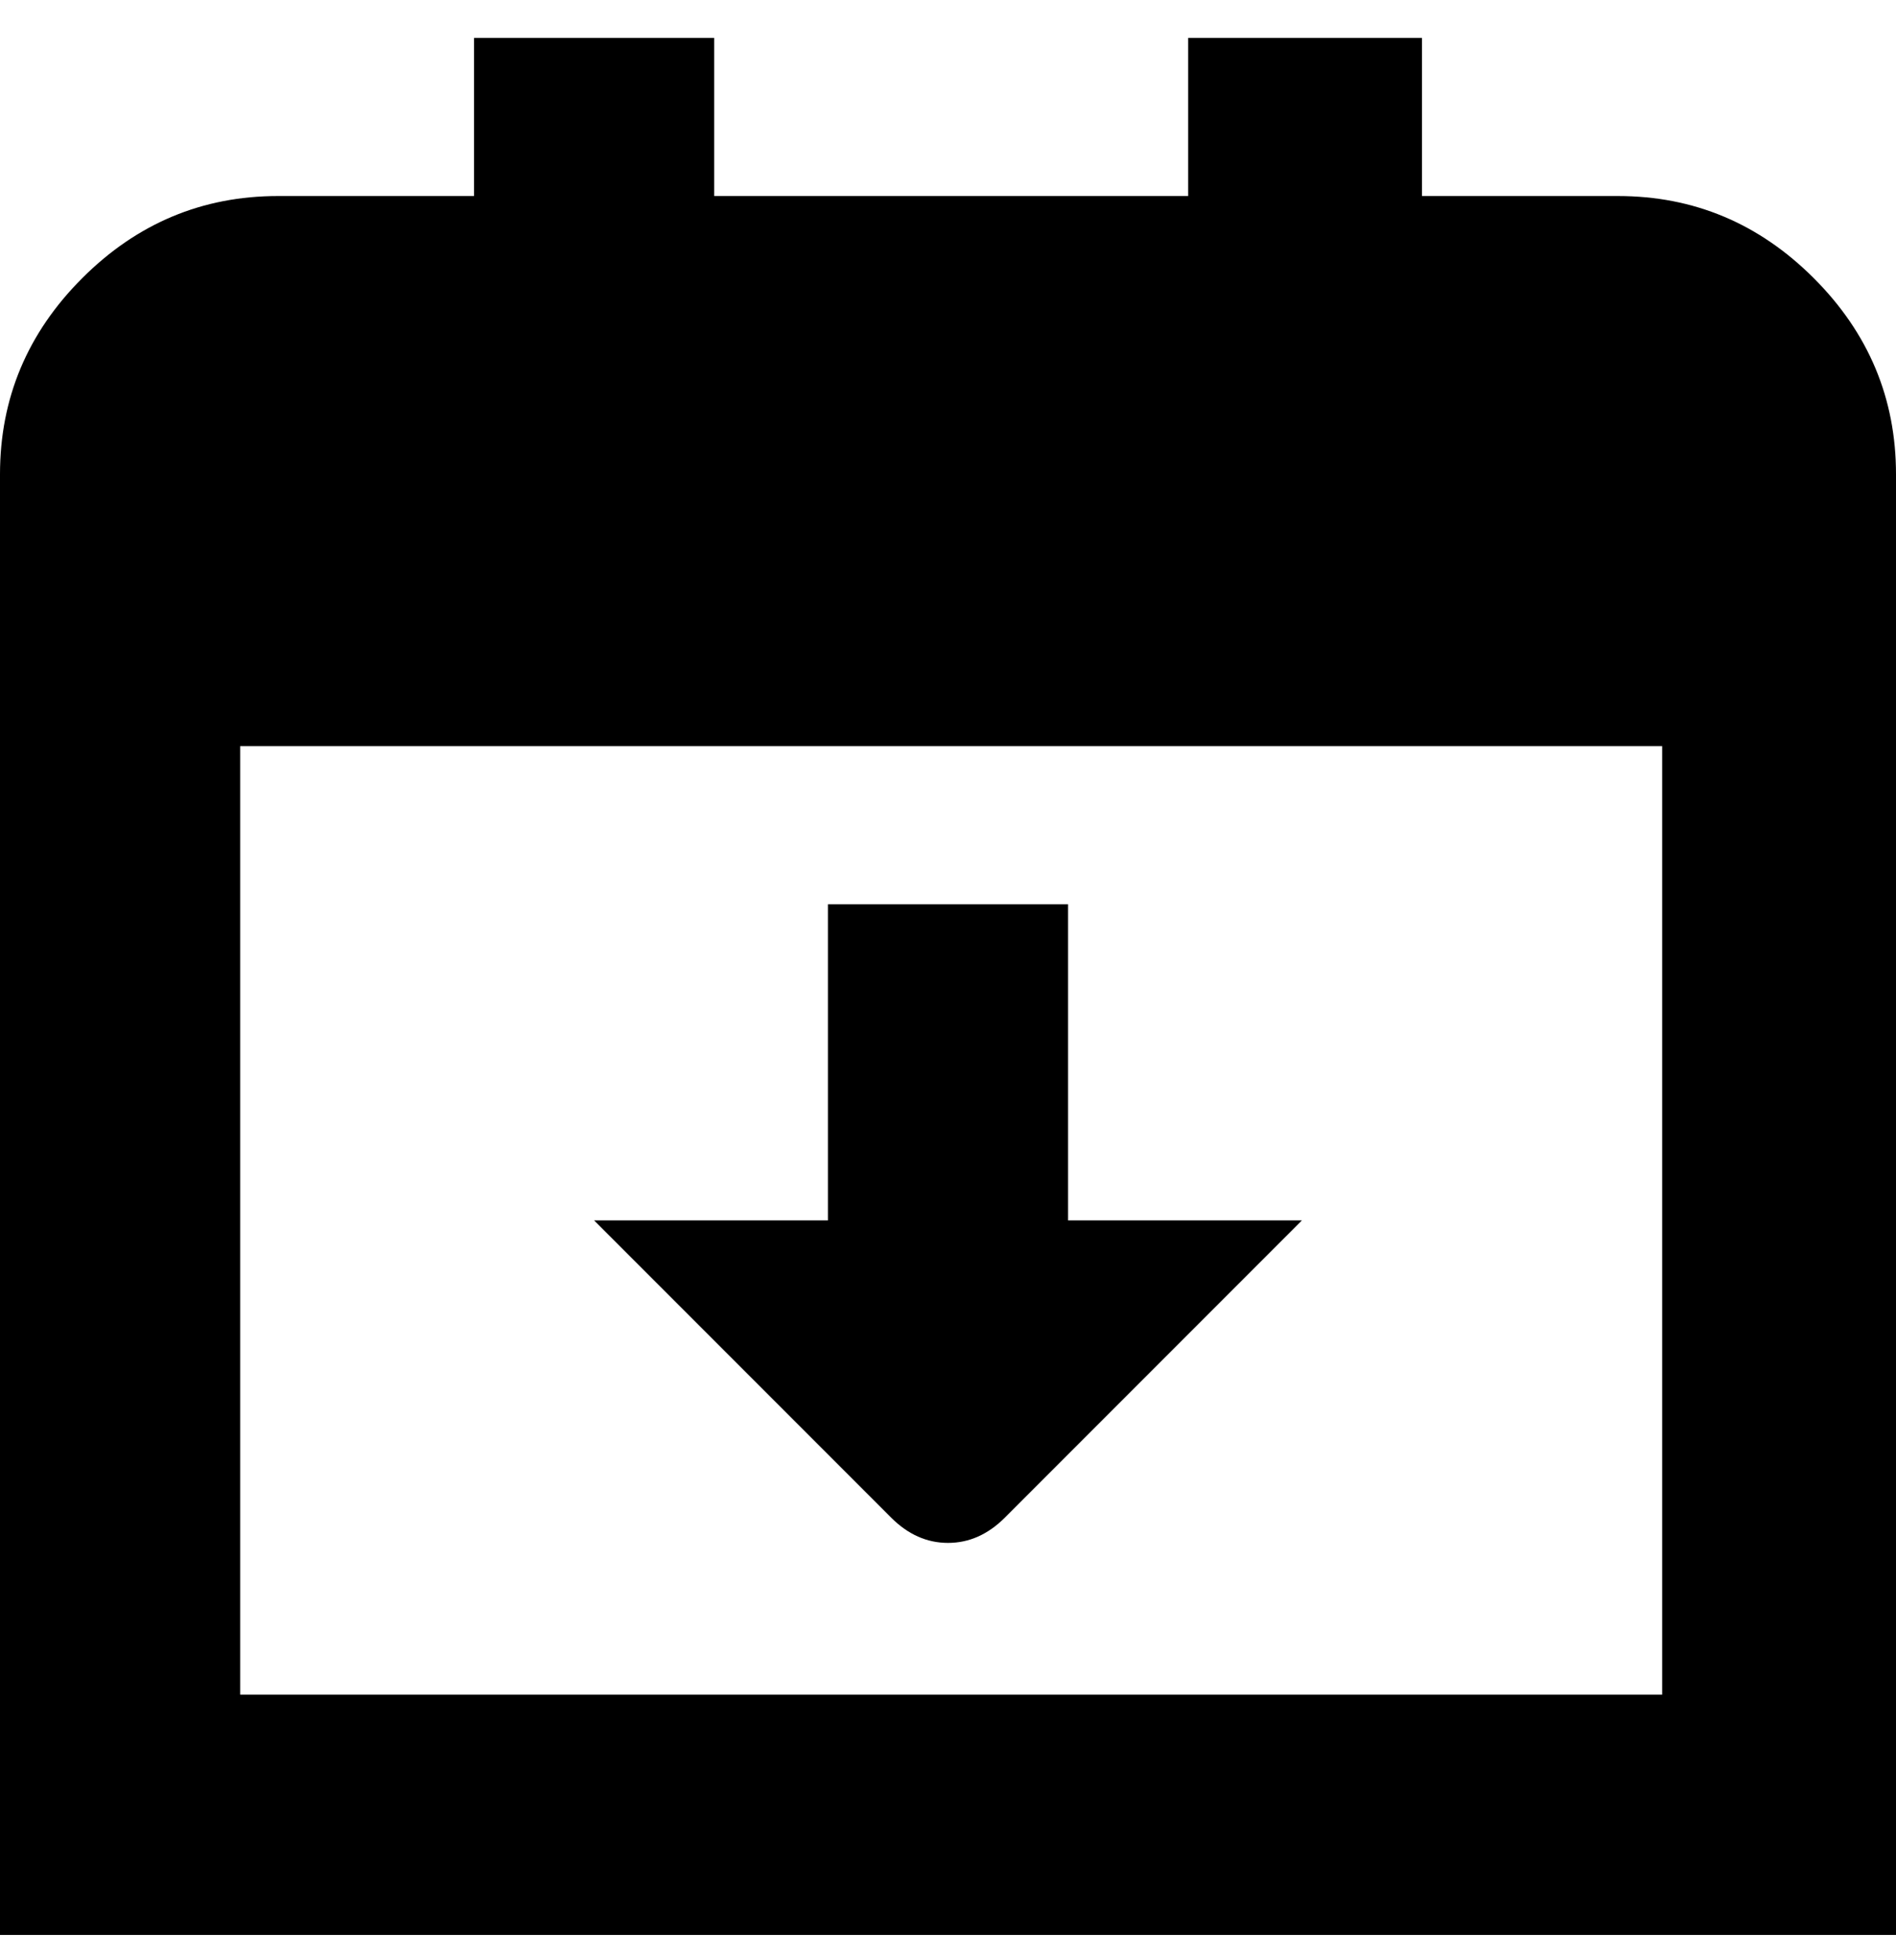 <svg viewBox="0 0 300 310" xmlns="http://www.w3.org/2000/svg"><path d="M256 31h-31V6h-37v25h-75V6H75v25H44q-18 0-31 13T0 75v231h300V75q0-18-13-31t-31-13zM38 268V118h225v150H38zm131-75h37l-47 47q-4 4-9 4t-9-4l-47-47h37v-50h38v50z"/></svg>